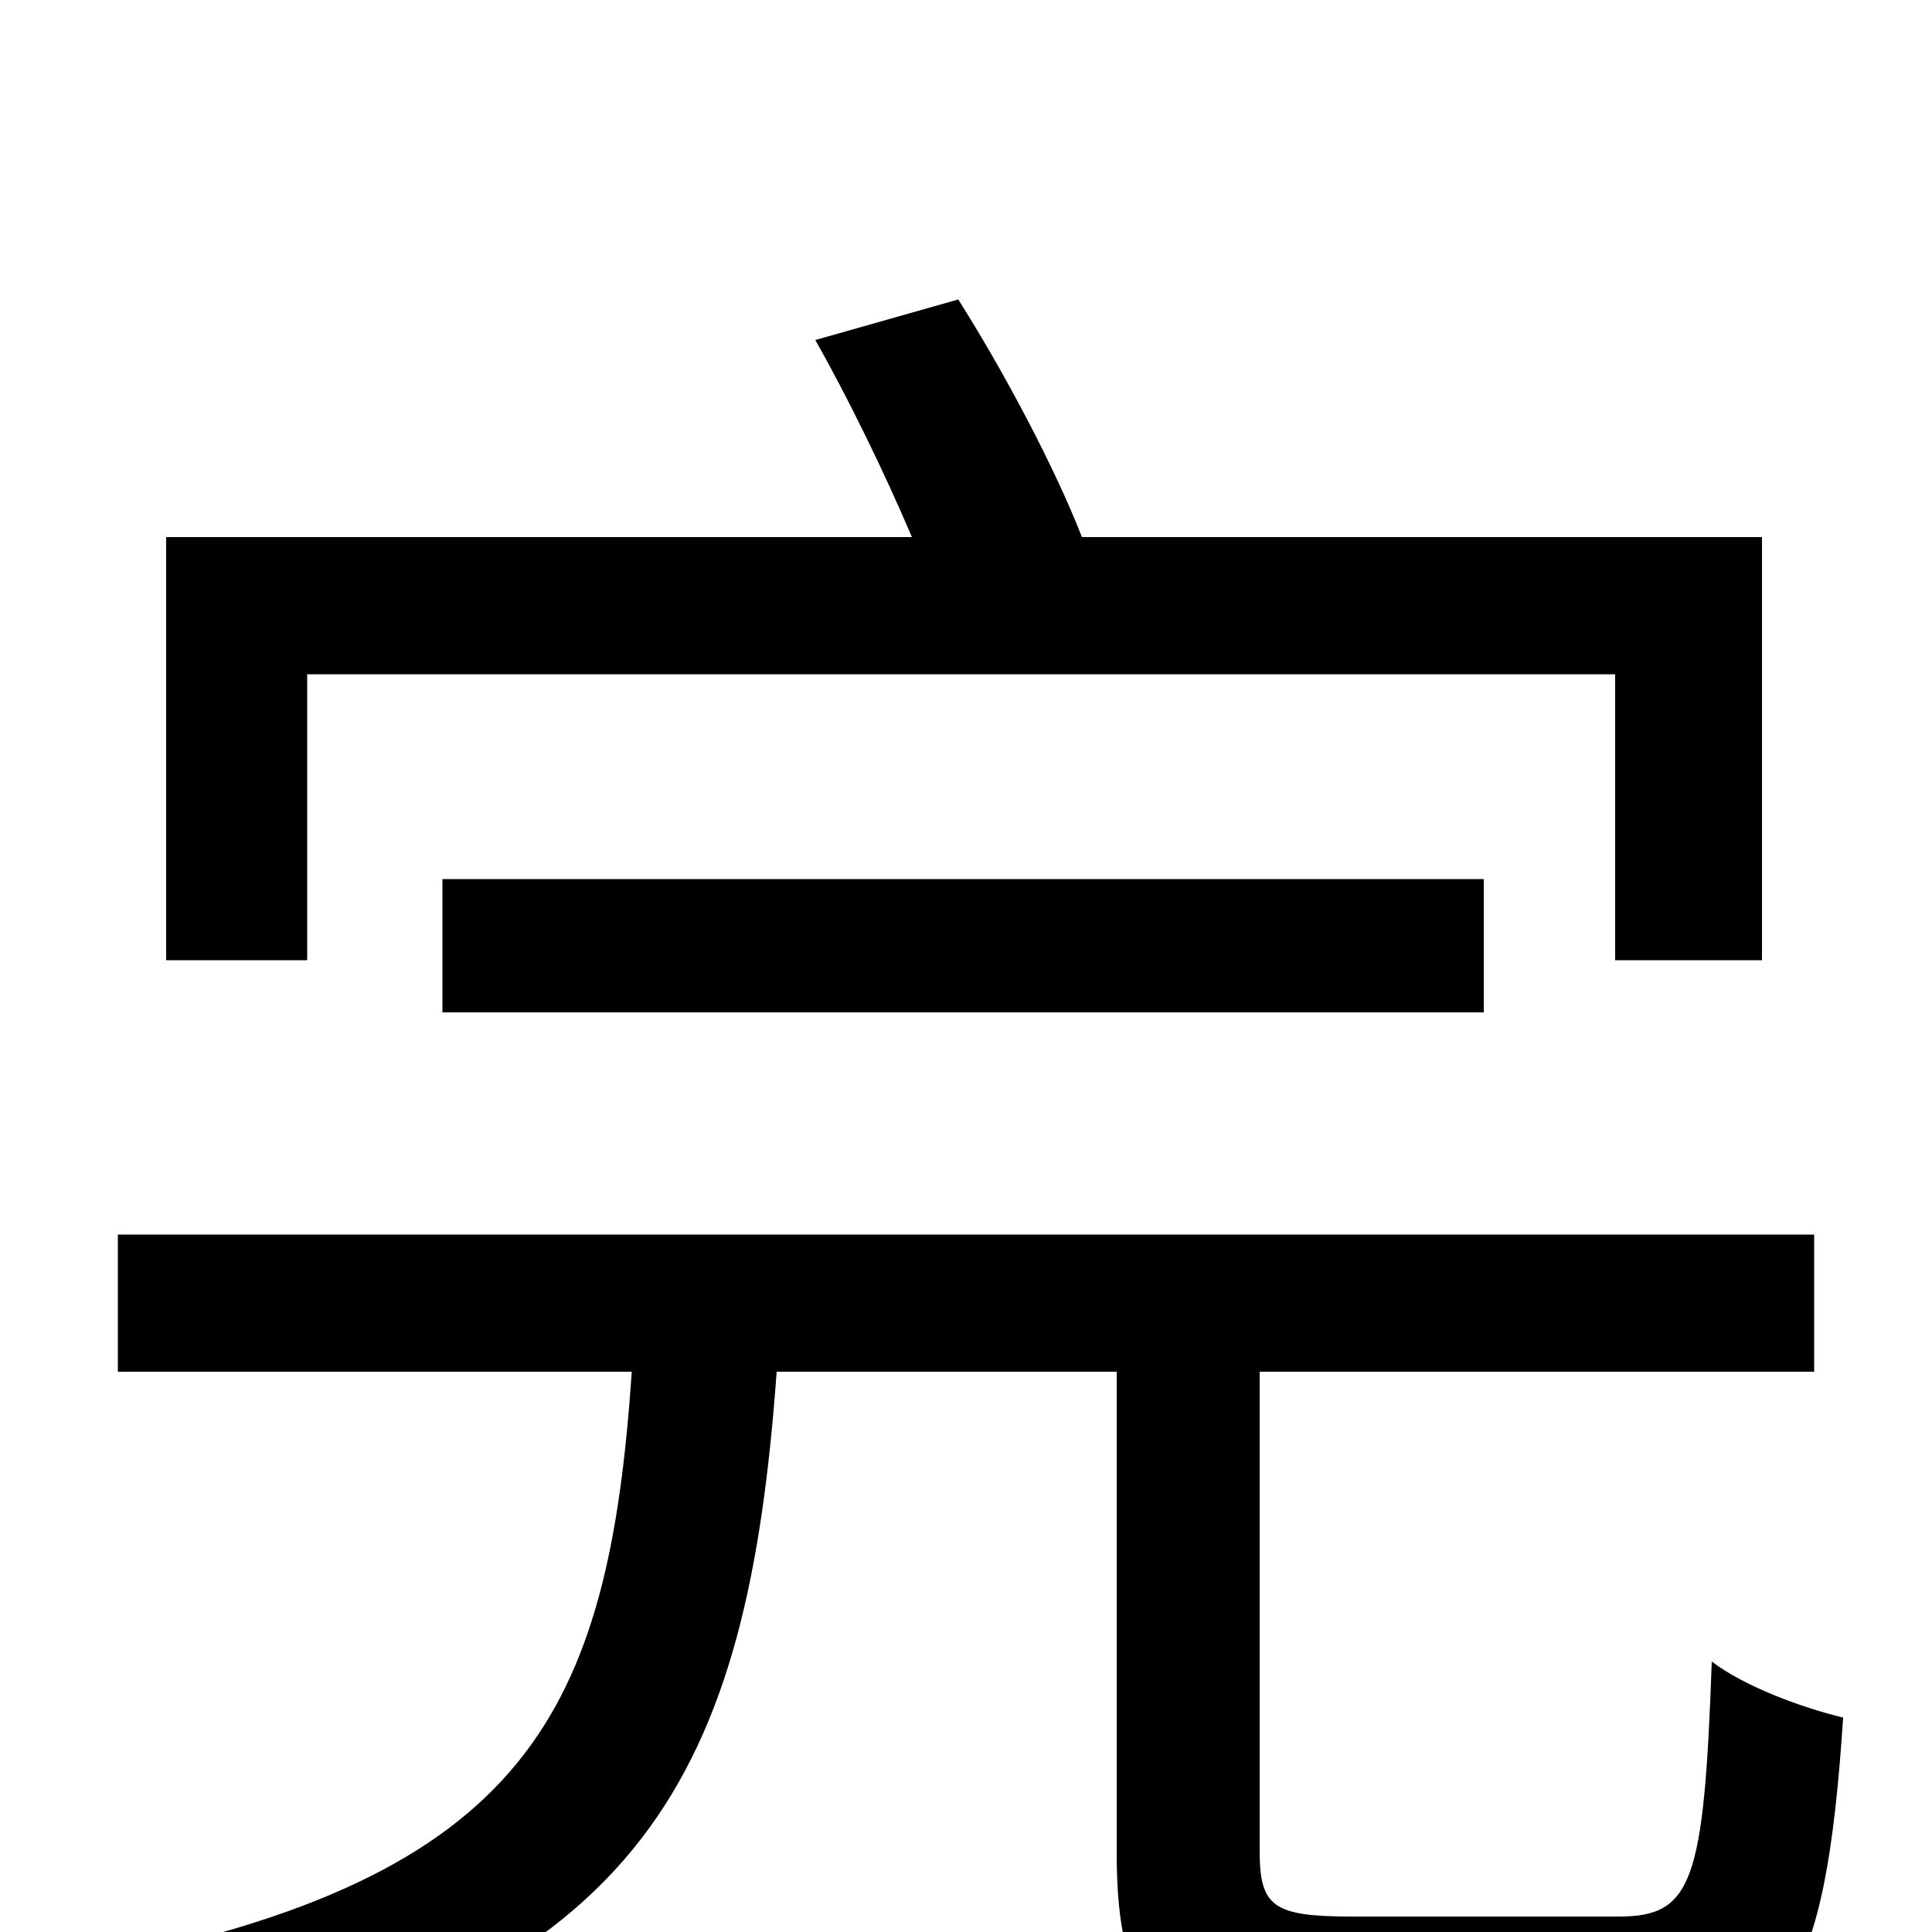 <svg xmlns="http://www.w3.org/2000/svg" viewBox="0 -1000 1000 1000">
	<path fill="#000000" d="M159 -651H836V-503H912V-722H560C546 -758 520 -807 496 -845L422 -824C439 -794 458 -755 472 -722H86V-503H159ZM768 -476V-545H229V-476ZM700 -8C659 -8 652 -13 652 -42V-290H939V-361H61V-290H327C315 -113 273 -28 48 16C62 30 81 59 87 78C335 25 387 -83 402 -290H578V-41C578 38 601 61 692 61H845C924 61 945 27 954 -111C933 -116 903 -127 886 -140C882 -26 876 -8 838 -8Z"/>
</svg>